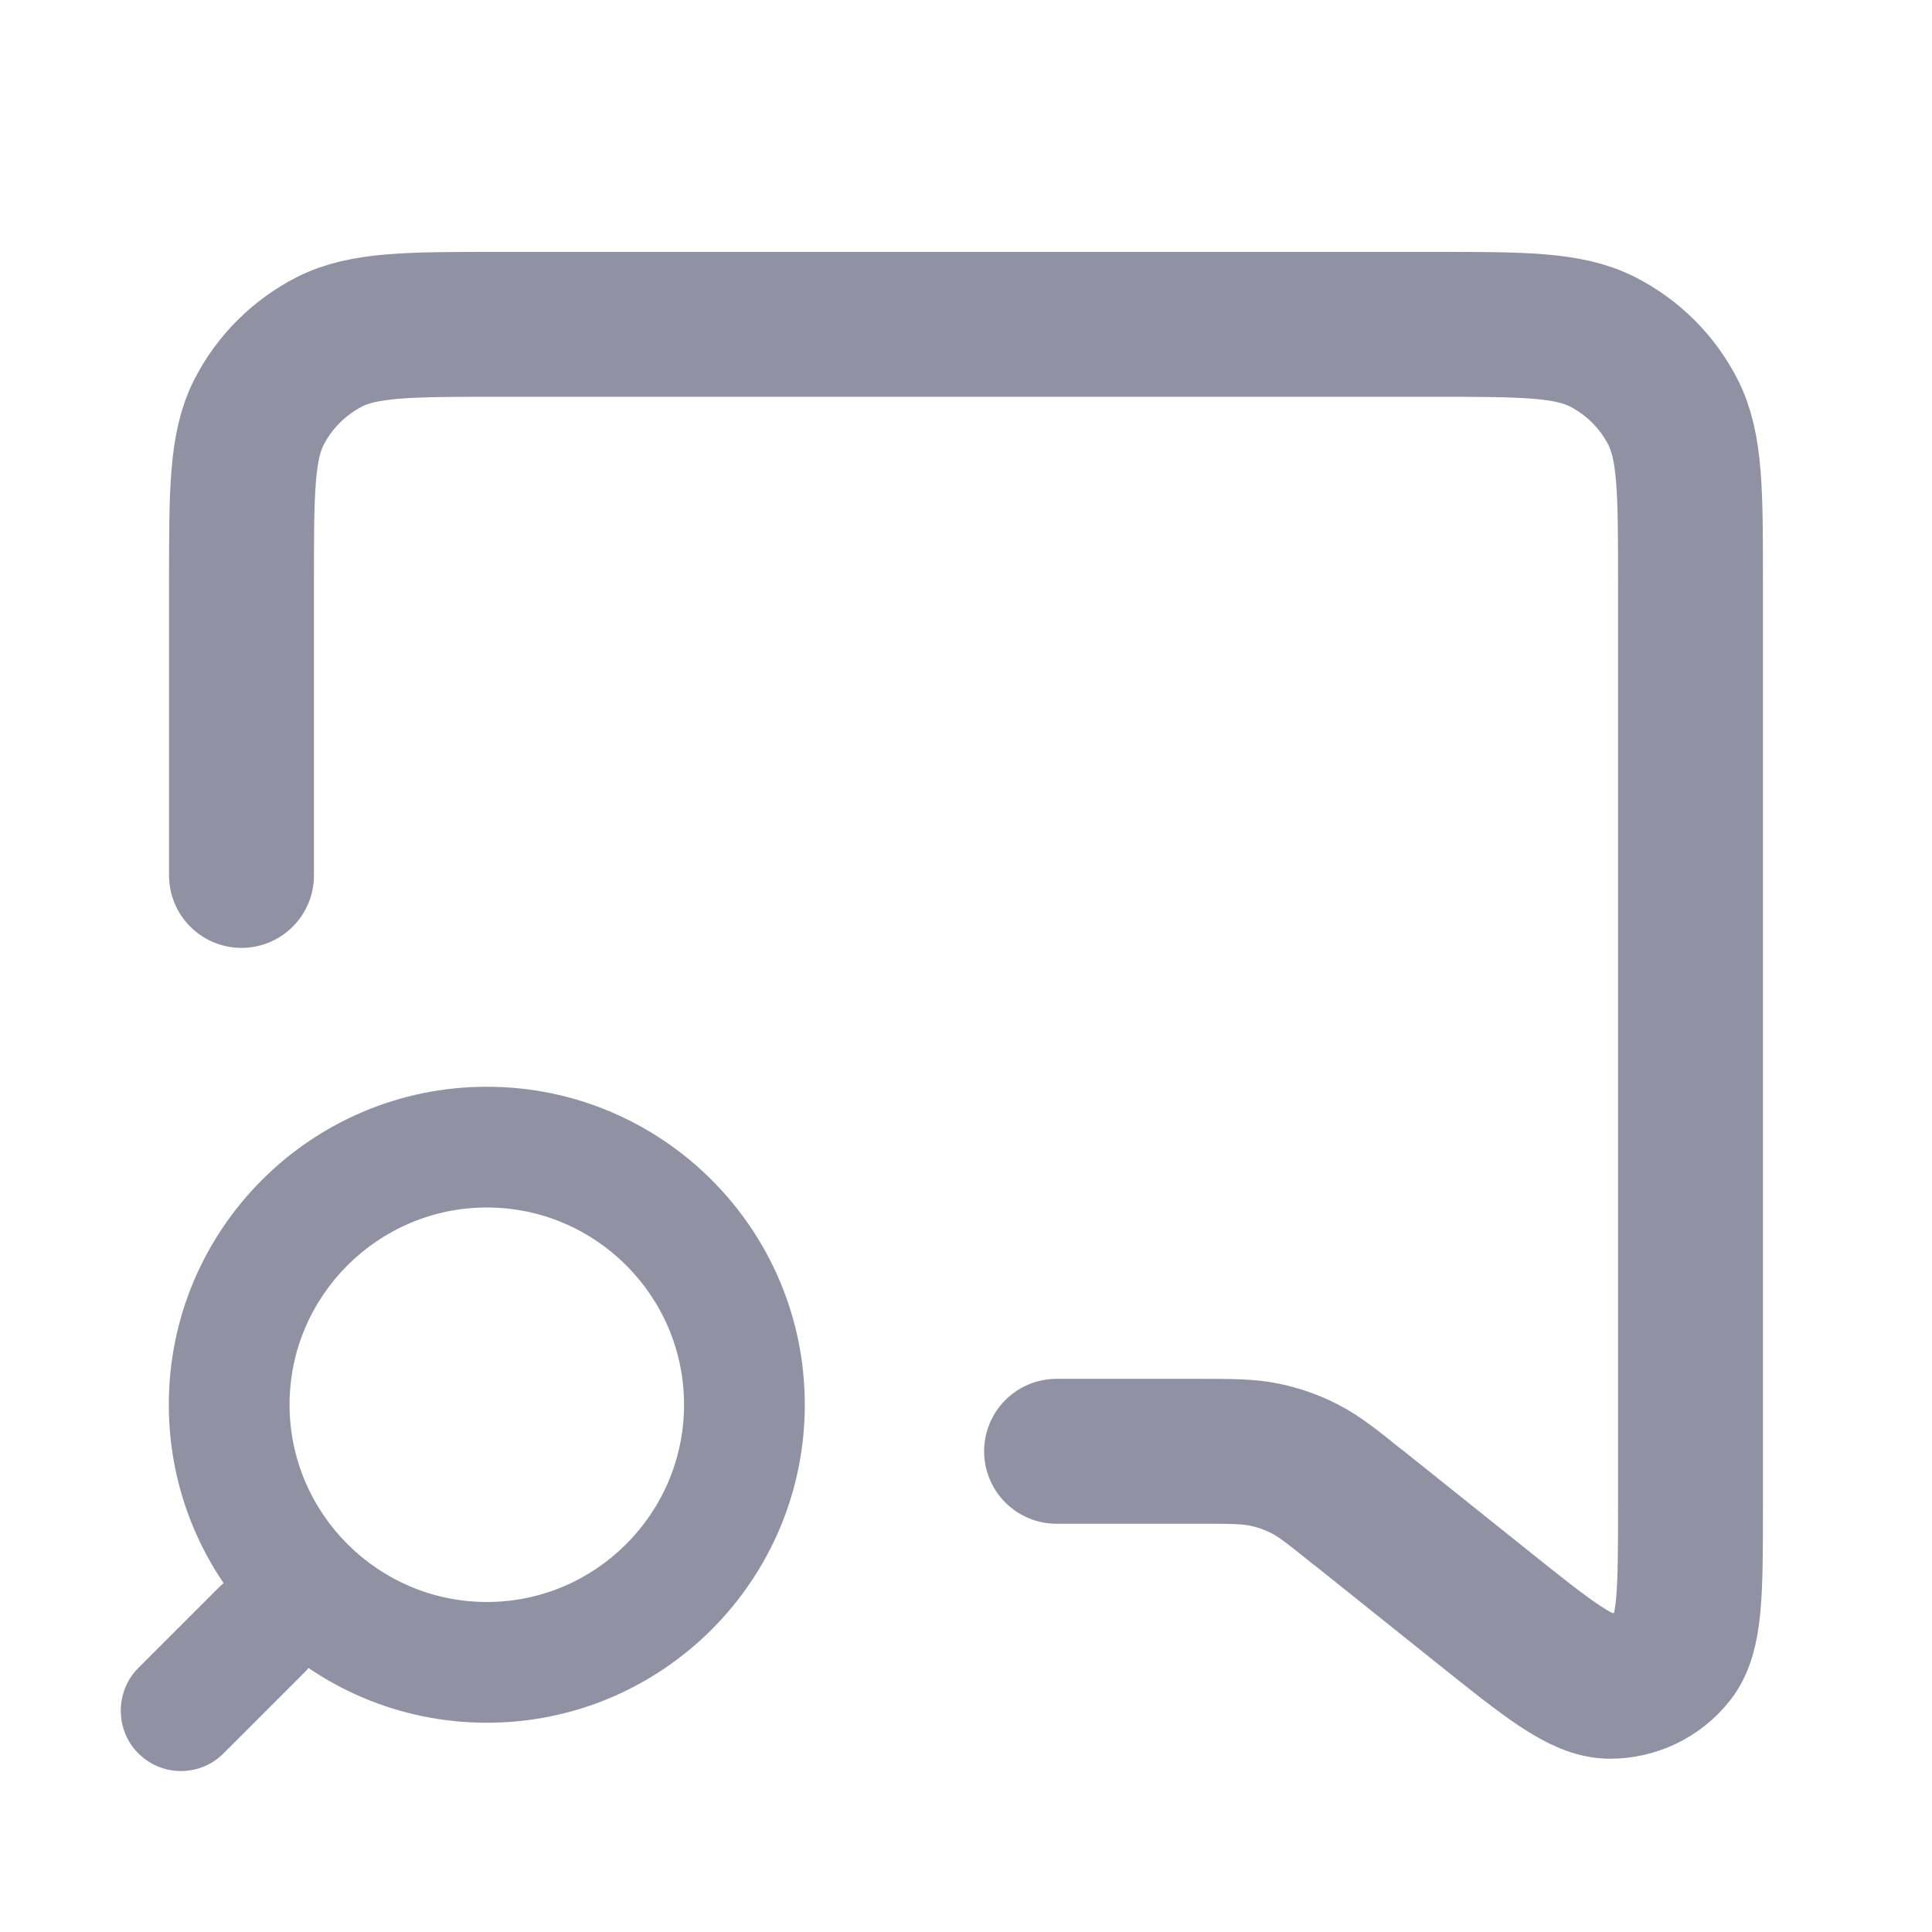 <svg width="16" height="16" viewBox="0 0 16 16" fill="none" xmlns="http://www.w3.org/2000/svg">
<path d="M2 7.25V4.817C2 4.072 2 3.698 2.145 3.413C2.273 3.163 2.478 2.959 2.728 2.831C3.014 2.686 3.386 2.686 4.133 2.686H11.867C12.613 2.686 12.987 2.686 13.272 2.831C13.523 2.959 13.727 3.163 13.855 3.413C14 3.699 14 4.072 14 4.819V12.466C14 13.177 14 13.532 13.854 13.714C13.728 13.873 13.536 13.965 13.333 13.965C13.099 13.965 12.822 13.743 12.267 13.299L11.251 12.486L11.243 12.481C11.032 12.311 10.925 12.226 10.806 12.165C10.699 12.11 10.585 12.07 10.467 12.046C10.334 12.019 10.196 12.019 9.919 12.019H8.75" stroke="#9191A4" stroke-width="1.2" stroke-linecap="round" stroke-linejoin="round"/>
<path d="M4.032 14.267C2.578 14.267 1.398 13.087 1.398 11.633C1.398 10.18 2.578 9 4.032 9C5.485 9 6.665 10.18 6.665 11.633C6.665 13.087 5.485 14.267 4.032 14.267ZM4.032 10C3.132 10 2.398 10.733 2.398 11.633C2.398 12.533 3.132 13.267 4.032 13.267C4.932 13.267 5.665 12.533 5.665 11.633C5.665 10.733 4.932 10 4.032 10Z" fill="#9191A4"/>
<path d="M1.498 14.667C1.372 14.667 1.245 14.62 1.145 14.52C0.952 14.327 0.952 14.007 1.145 13.814L1.812 13.147C2.005 12.954 2.325 12.954 2.518 13.147C2.712 13.34 2.712 13.66 2.518 13.854L1.852 14.52C1.752 14.62 1.625 14.667 1.498 14.667Z" fill="#9191A4"/>
</svg>

